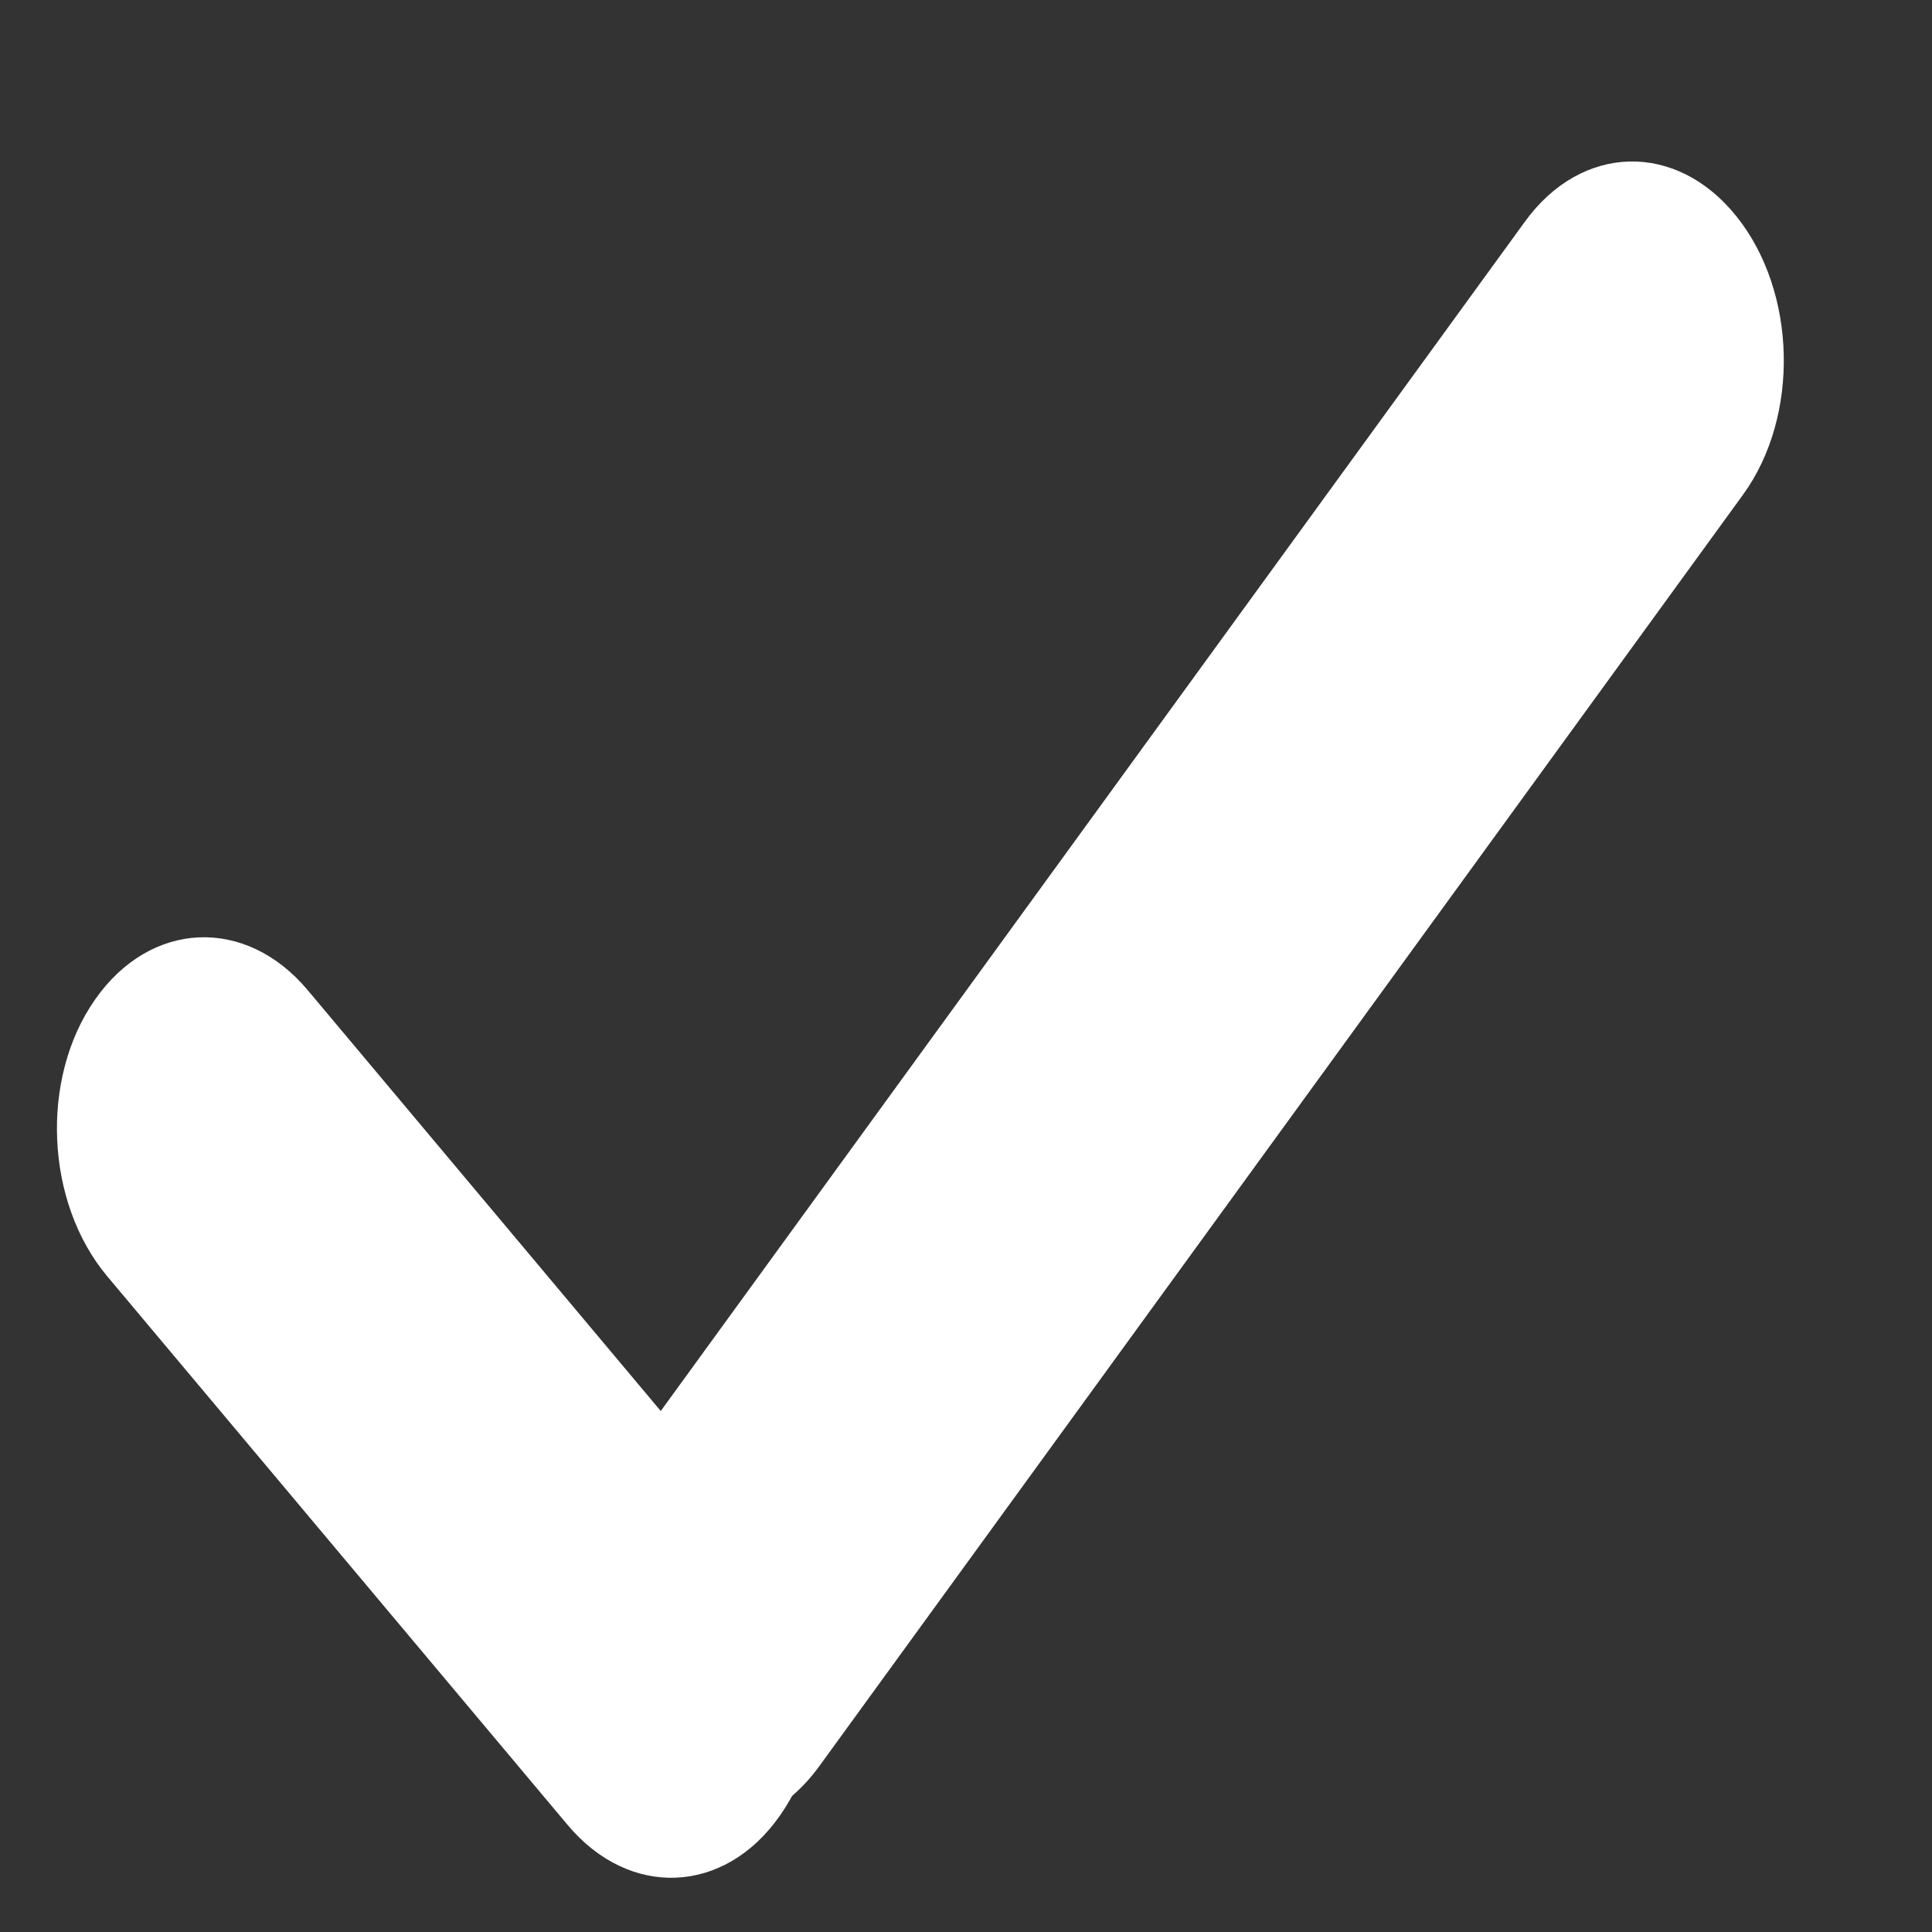 <svg width="9" height="9" viewBox="0 0 9 9" fill="none" xmlns="http://www.w3.org/2000/svg">
<rect x="0" y="0" width="9" height="9" fill="#333333" stroke="none"/>
<path fill-rule="evenodd" clip-rule="evenodd" d="M8.12 2.304C8.384 1.94 8.371 1.361 8.09 1.009C7.81 0.658 7.368 0.668 7.104 1.032L3.078 6.573L1.433 4.612C1.144 4.268 0.701 4.287 0.443 4.656C0.185 5.024 0.211 5.602 0.5 5.946L2.644 8.501C2.933 8.846 3.376 8.826 3.633 8.458C3.654 8.428 3.673 8.397 3.69 8.366C3.734 8.328 3.776 8.283 3.814 8.231L8.12 2.304Z" fill="white"/>
</svg>
